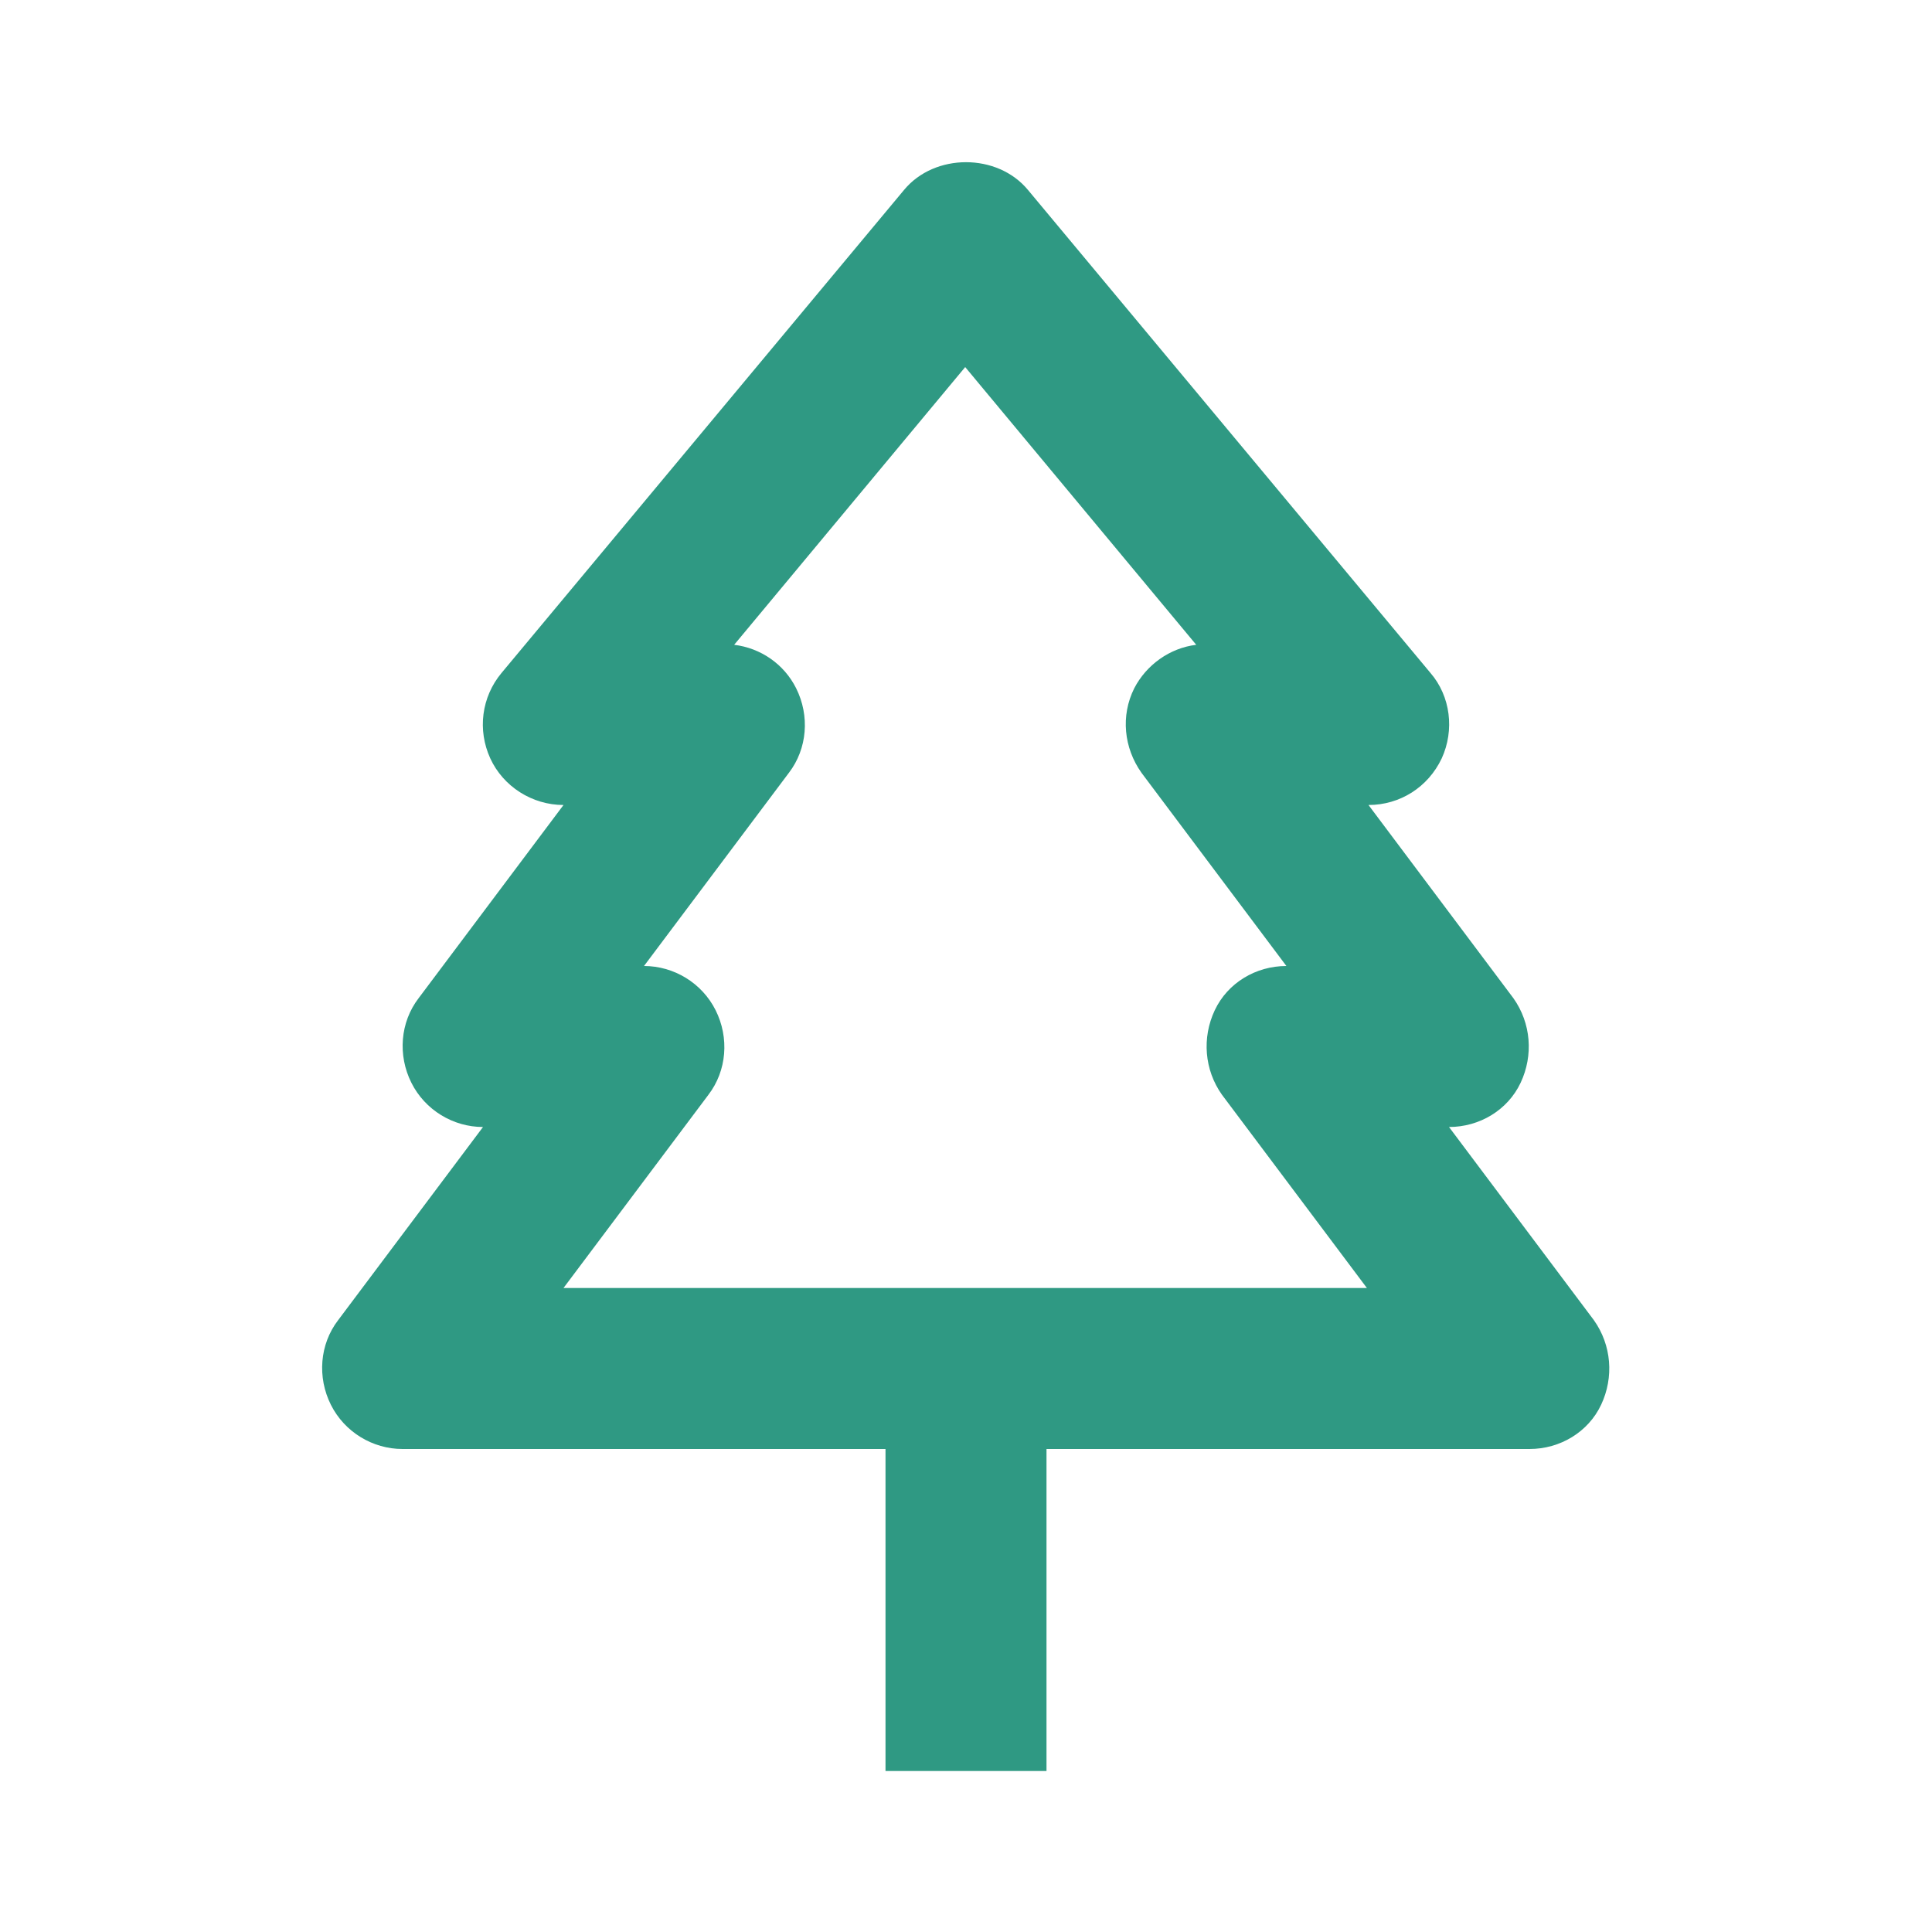<svg  xmlns="http://www.w3.org/2000/svg" width="24" height="24"  
fill="#2F9983" viewBox="0 0 24 24" >
<!--Boxicons v3.0 https://boxicons.com | License  https://docs.boxicons.com/free-->
<path d="m18,14c.38,0,.73-.21.89-.55s.13-.74-.09-1.05l-1.8-2.4c.39,0,.74-.22.91-.58.16-.35.11-.77-.14-1.06l-5-6c-.38-.46-1.16-.46-1.54,0l-5,6c-.25.3-.3.71-.14,1.06.16.35.52.58.91.58l-1.8,2.4c-.23.3-.26.71-.09,1.05s.52.55.89.55l-1.8,2.4c-.23.3-.26.71-.09,1.05s.52.55.89.55h6v4h2v-4h6c.38,0,.73-.21.89-.55s.13-.74-.09-1.05l-1.8-2.4Zm-11,2l1.8-2.4c.23-.3.26-.71.09-1.05s-.52-.55-.89-.55l1.8-2.4c.23-.3.26-.71.09-1.05-.15-.3-.44-.5-.77-.54l2.87-3.45,2.87,3.45c-.33.04-.62.25-.77.54-.17.34-.13.74.09,1.05l1.8,2.4c-.38,0-.73.21-.89.55s-.13.74.09,1.05l1.8,2.4H7Z"></path>
</svg>

